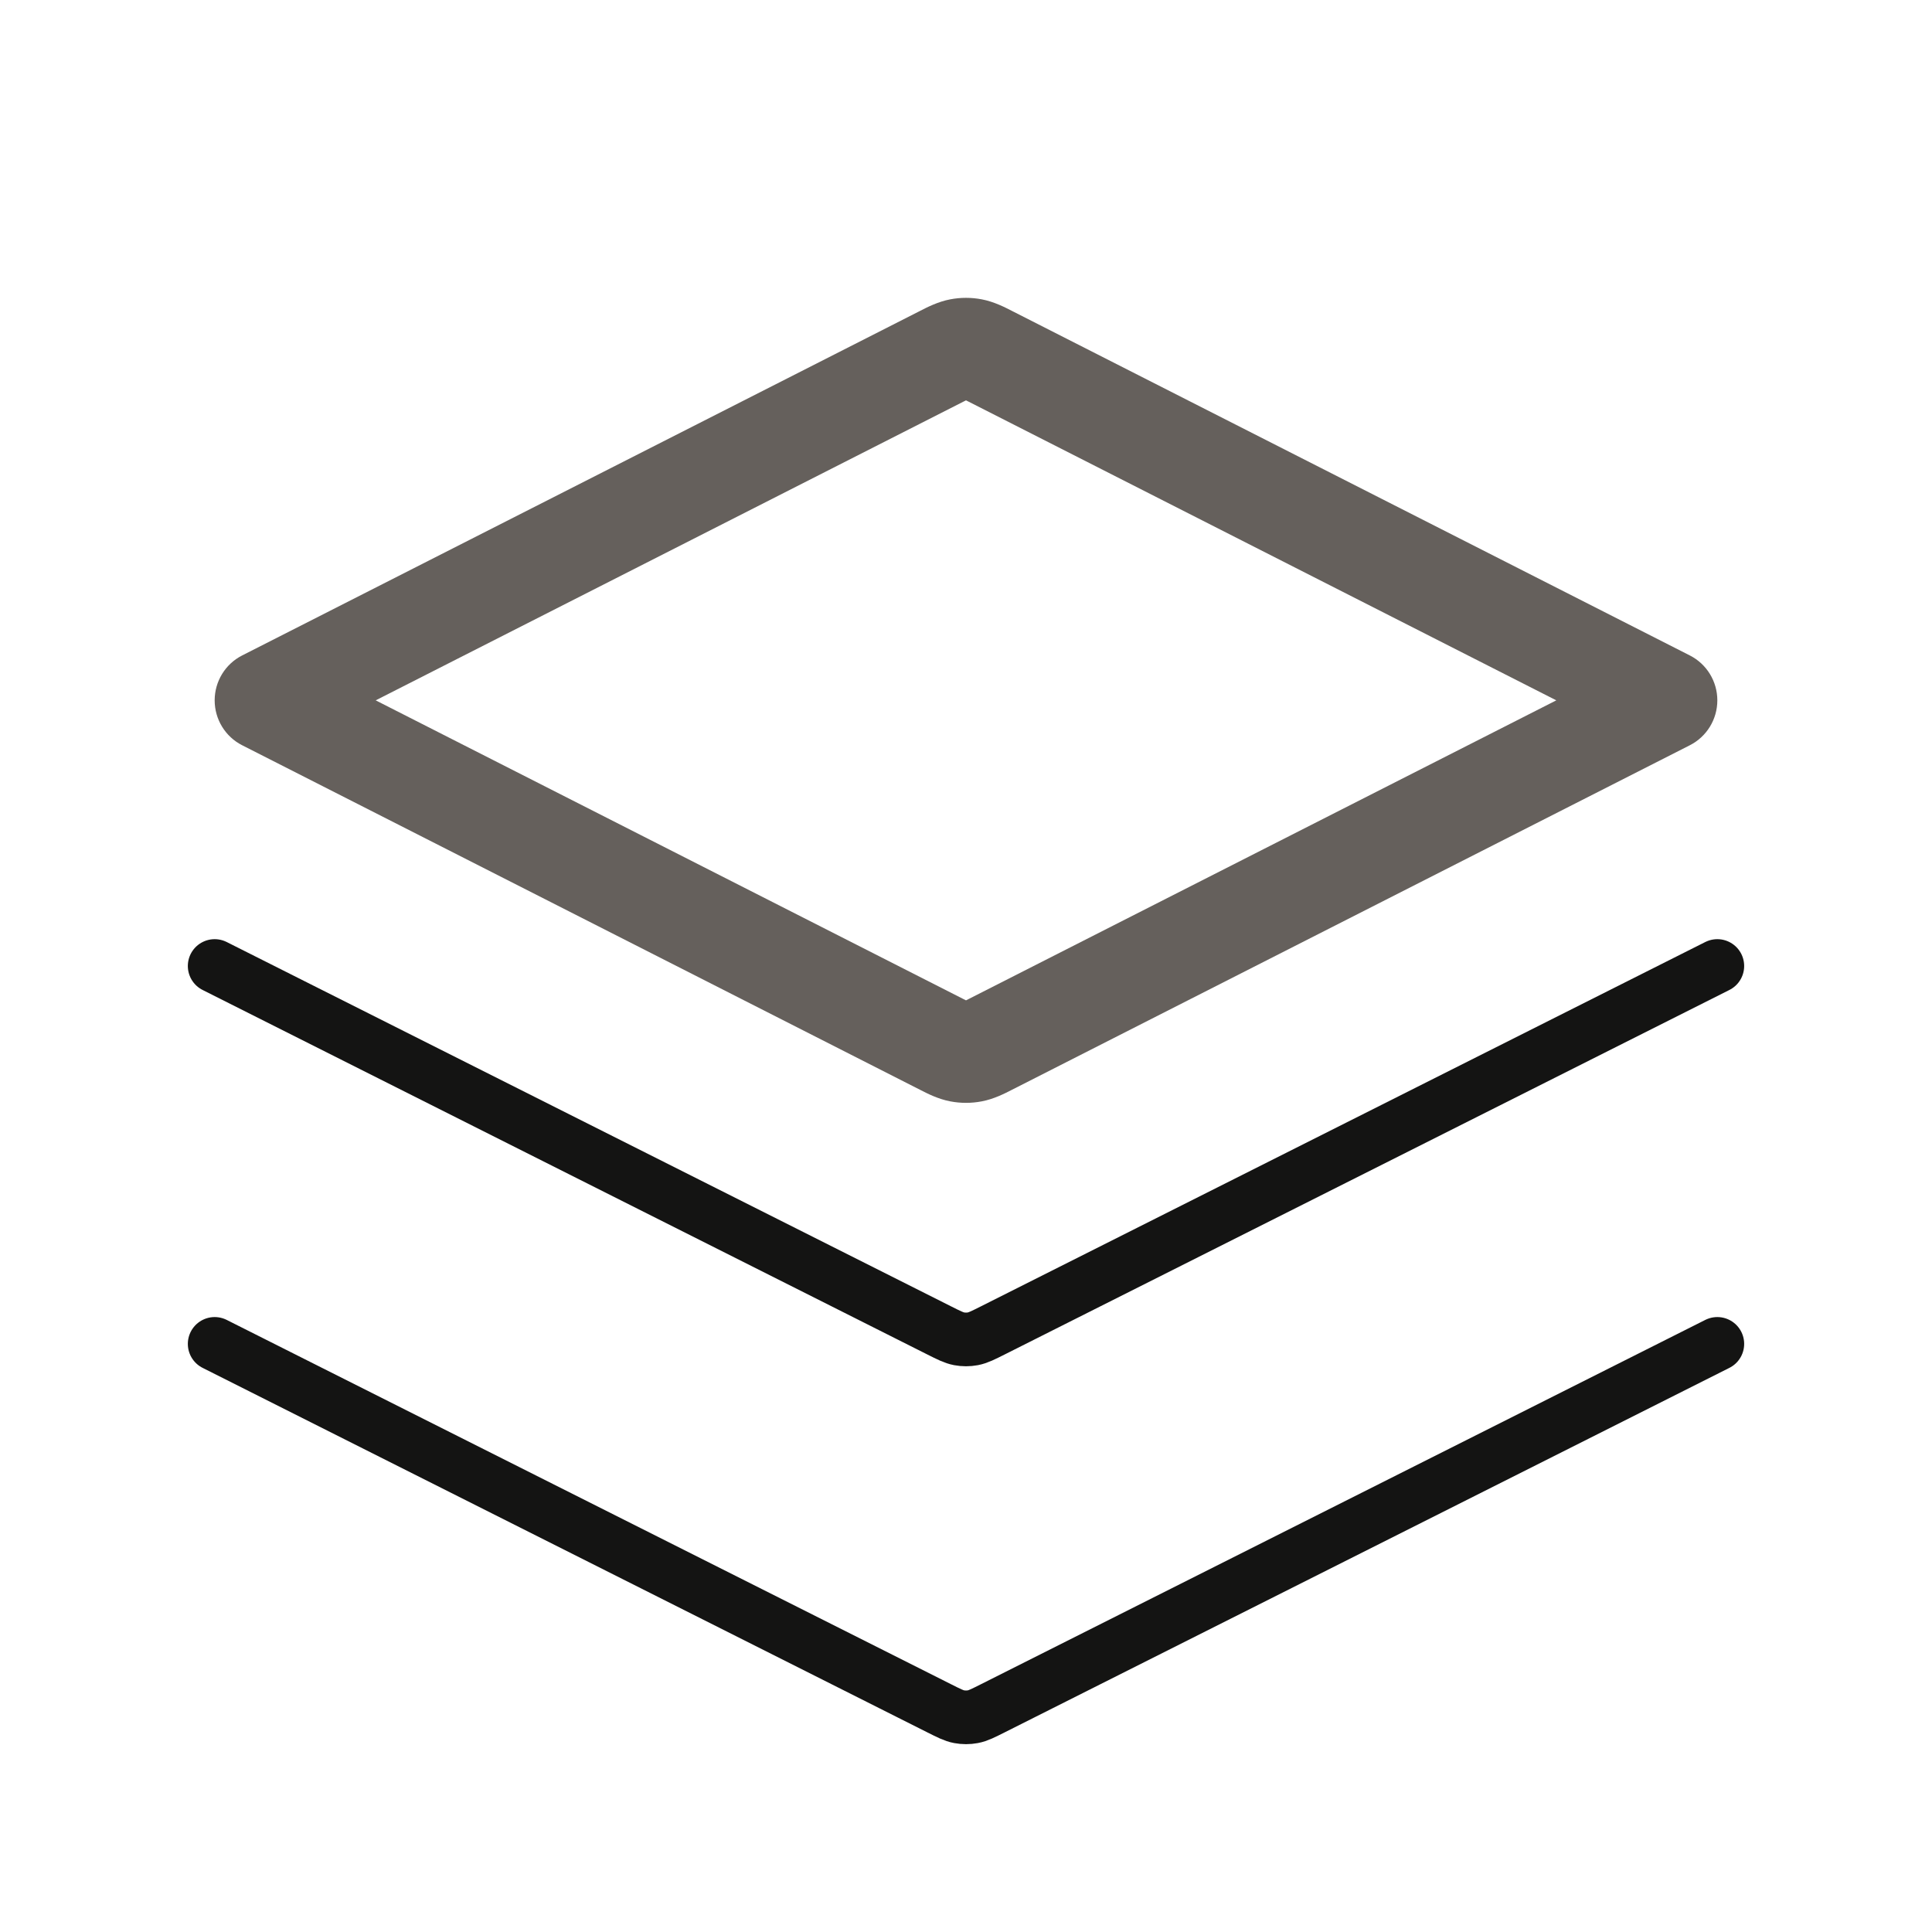 <svg width="72" height="72" viewBox="0 0 72 72" fill="none" xmlns="http://www.w3.org/2000/svg">
<g filter="url(#filter0_iiiiii_19097_4356)">
<path fill-rule="evenodd" clip-rule="evenodd" d="M35.411 8.056C35.8 7.981 36.2 7.981 36.589 8.056C37.043 8.142 37.451 8.352 37.705 8.483C37.731 8.497 37.755 8.509 37.778 8.52L62.976 21.327C63.604 21.646 64 22.293 64 23C64 23.707 63.604 24.354 62.976 24.673L37.778 37.48C37.755 37.491 37.731 37.504 37.705 37.517C37.451 37.648 37.043 37.858 36.589 37.944C36.2 38.019 35.8 38.019 35.411 37.944C34.957 37.858 34.549 37.648 34.295 37.517C34.269 37.504 34.245 37.491 34.222 37.48L9.024 24.673C8.396 24.354 8 23.707 8 23C8 22.293 8.396 21.646 9.024 21.327L34.222 8.52C34.245 8.509 34.269 8.497 34.295 8.483C34.549 8.352 34.957 8.142 35.411 8.056ZM36 11.82C35.972 11.834 35.942 11.849 35.908 11.866L14.001 23L35.908 34.134C35.942 34.151 35.972 34.166 36 34.18C36.028 34.166 36.058 34.151 36.092 34.134L57.999 23L36.092 11.866C36.058 11.849 36.028 11.834 36 11.82Z" fill="#65605C"/>
</g>
<path d="M8 36L34.998 49.579C35.366 49.764 35.549 49.856 35.742 49.893C35.913 49.925 36.087 49.925 36.258 49.893C36.451 49.856 36.634 49.764 37.002 49.579L64 36M8 50.083L34.998 63.662C35.366 63.847 35.549 63.94 35.742 63.976C35.913 64.008 36.087 64.008 36.258 63.976C36.451 63.94 36.634 63.847 37.002 63.662L64 50.083" stroke="#141413" stroke-width="2" stroke-linecap="round" stroke-linejoin="round"/>
<defs>
<filter id="filter0_iiiiii_19097_4356" x="7.9" y="7.4" width="56.1" height="31.2" filterUnits="userSpaceOnUse" color-interpolation-filters="sRGB">
<feFlood flood-opacity="0" result="BackgroundImageFix"/>
<feBlend mode="normal" in="SourceGraphic" in2="BackgroundImageFix" result="shape"/>
<feColorMatrix in="SourceAlpha" type="matrix" values="0 0 0 0 0 0 0 0 0 0 0 0 0 0 0 0 0 0 127 0" result="hardAlpha"/>
<feOffset dy="1.9"/>
<feGaussianBlur stdDeviation="0.3"/>
<feComposite in2="hardAlpha" operator="arithmetic" k2="-1" k3="1"/>
<feColorMatrix type="matrix" values="0 0 0 0 0.855 0 0 0 0 0.843 0 0 0 0 0.835 0 0 0 1 0"/>
<feBlend mode="normal" in2="shape" result="effect1_innerShadow_19097_4356"/>
<feColorMatrix in="SourceAlpha" type="matrix" values="0 0 0 0 0 0 0 0 0 0 0 0 0 0 0 0 0 0 127 0" result="hardAlpha"/>
<feOffset dy="1.5"/>
<feGaussianBlur stdDeviation="0.2"/>
<feComposite in2="hardAlpha" operator="arithmetic" k2="-1" k3="1"/>
<feColorMatrix type="matrix" values="0 0 0 0 0.151 0 0 0 0 0.142 0 0 0 0 0.136 0 0 0 1 0"/>
<feBlend mode="normal" in2="effect1_innerShadow_19097_4356" result="effect2_innerShadow_19097_4356"/>
<feColorMatrix in="SourceAlpha" type="matrix" values="0 0 0 0 0 0 0 0 0 0 0 0 0 0 0 0 0 0 127 0" result="hardAlpha"/>
<feOffset dy="0.8"/>
<feGaussianBlur stdDeviation="0.15"/>
<feComposite in2="hardAlpha" operator="arithmetic" k2="-1" k3="1"/>
<feColorMatrix type="matrix" values="0 0 0 0 0.916 0 0 0 0 0.915 0 0 0 0 0.914 0 0 0 1 0"/>
<feBlend mode="normal" in2="effect2_innerShadow_19097_4356" result="effect3_innerShadow_19097_4356"/>
<feColorMatrix in="SourceAlpha" type="matrix" values="0 0 0 0 0 0 0 0 0 0 0 0 0 0 0 0 0 0 127 0" result="hardAlpha"/>
<feOffset dy="-1"/>
<feGaussianBlur stdDeviation="0.3"/>
<feComposite in2="hardAlpha" operator="arithmetic" k2="-1" k3="1"/>
<feColorMatrix type="matrix" values="0 0 0 0 0.714 0 0 0 0 0.694 0 0 0 0 0.682 0 0 0 1 0"/>
<feBlend mode="normal" in2="effect3_innerShadow_19097_4356" result="effect4_innerShadow_19097_4356"/>
<feColorMatrix in="SourceAlpha" type="matrix" values="0 0 0 0 0 0 0 0 0 0 0 0 0 0 0 0 0 0 127 0" result="hardAlpha"/>
<feOffset dx="-0.1" dy="-0.3"/>
<feGaussianBlur stdDeviation="0.05"/>
<feComposite in2="hardAlpha" operator="arithmetic" k2="-1" k3="1"/>
<feColorMatrix type="matrix" values="0 0 0 0 0 0 0 0 0 0 0 0 0 0 0 0 0 0 0.5 0"/>
<feBlend mode="normal" in2="effect4_innerShadow_19097_4356" result="effect5_innerShadow_19097_4356"/>
<feColorMatrix in="SourceAlpha" type="matrix" values="0 0 0 0 0 0 0 0 0 0 0 0 0 0 0 0 0 0 127 0" result="hardAlpha"/>
<feOffset dx="0.1" dy="0.2"/>
<feComposite in2="hardAlpha" operator="arithmetic" k2="-1" k3="1"/>
<feColorMatrix type="matrix" values="0 0 0 0 0 0 0 0 0 0 0 0 0 0 0 0 0 0 0.25 0"/>
<feBlend mode="normal" in2="effect5_innerShadow_19097_4356" result="effect6_innerShadow_19097_4356"/>
</filter>
</defs>
</svg>

